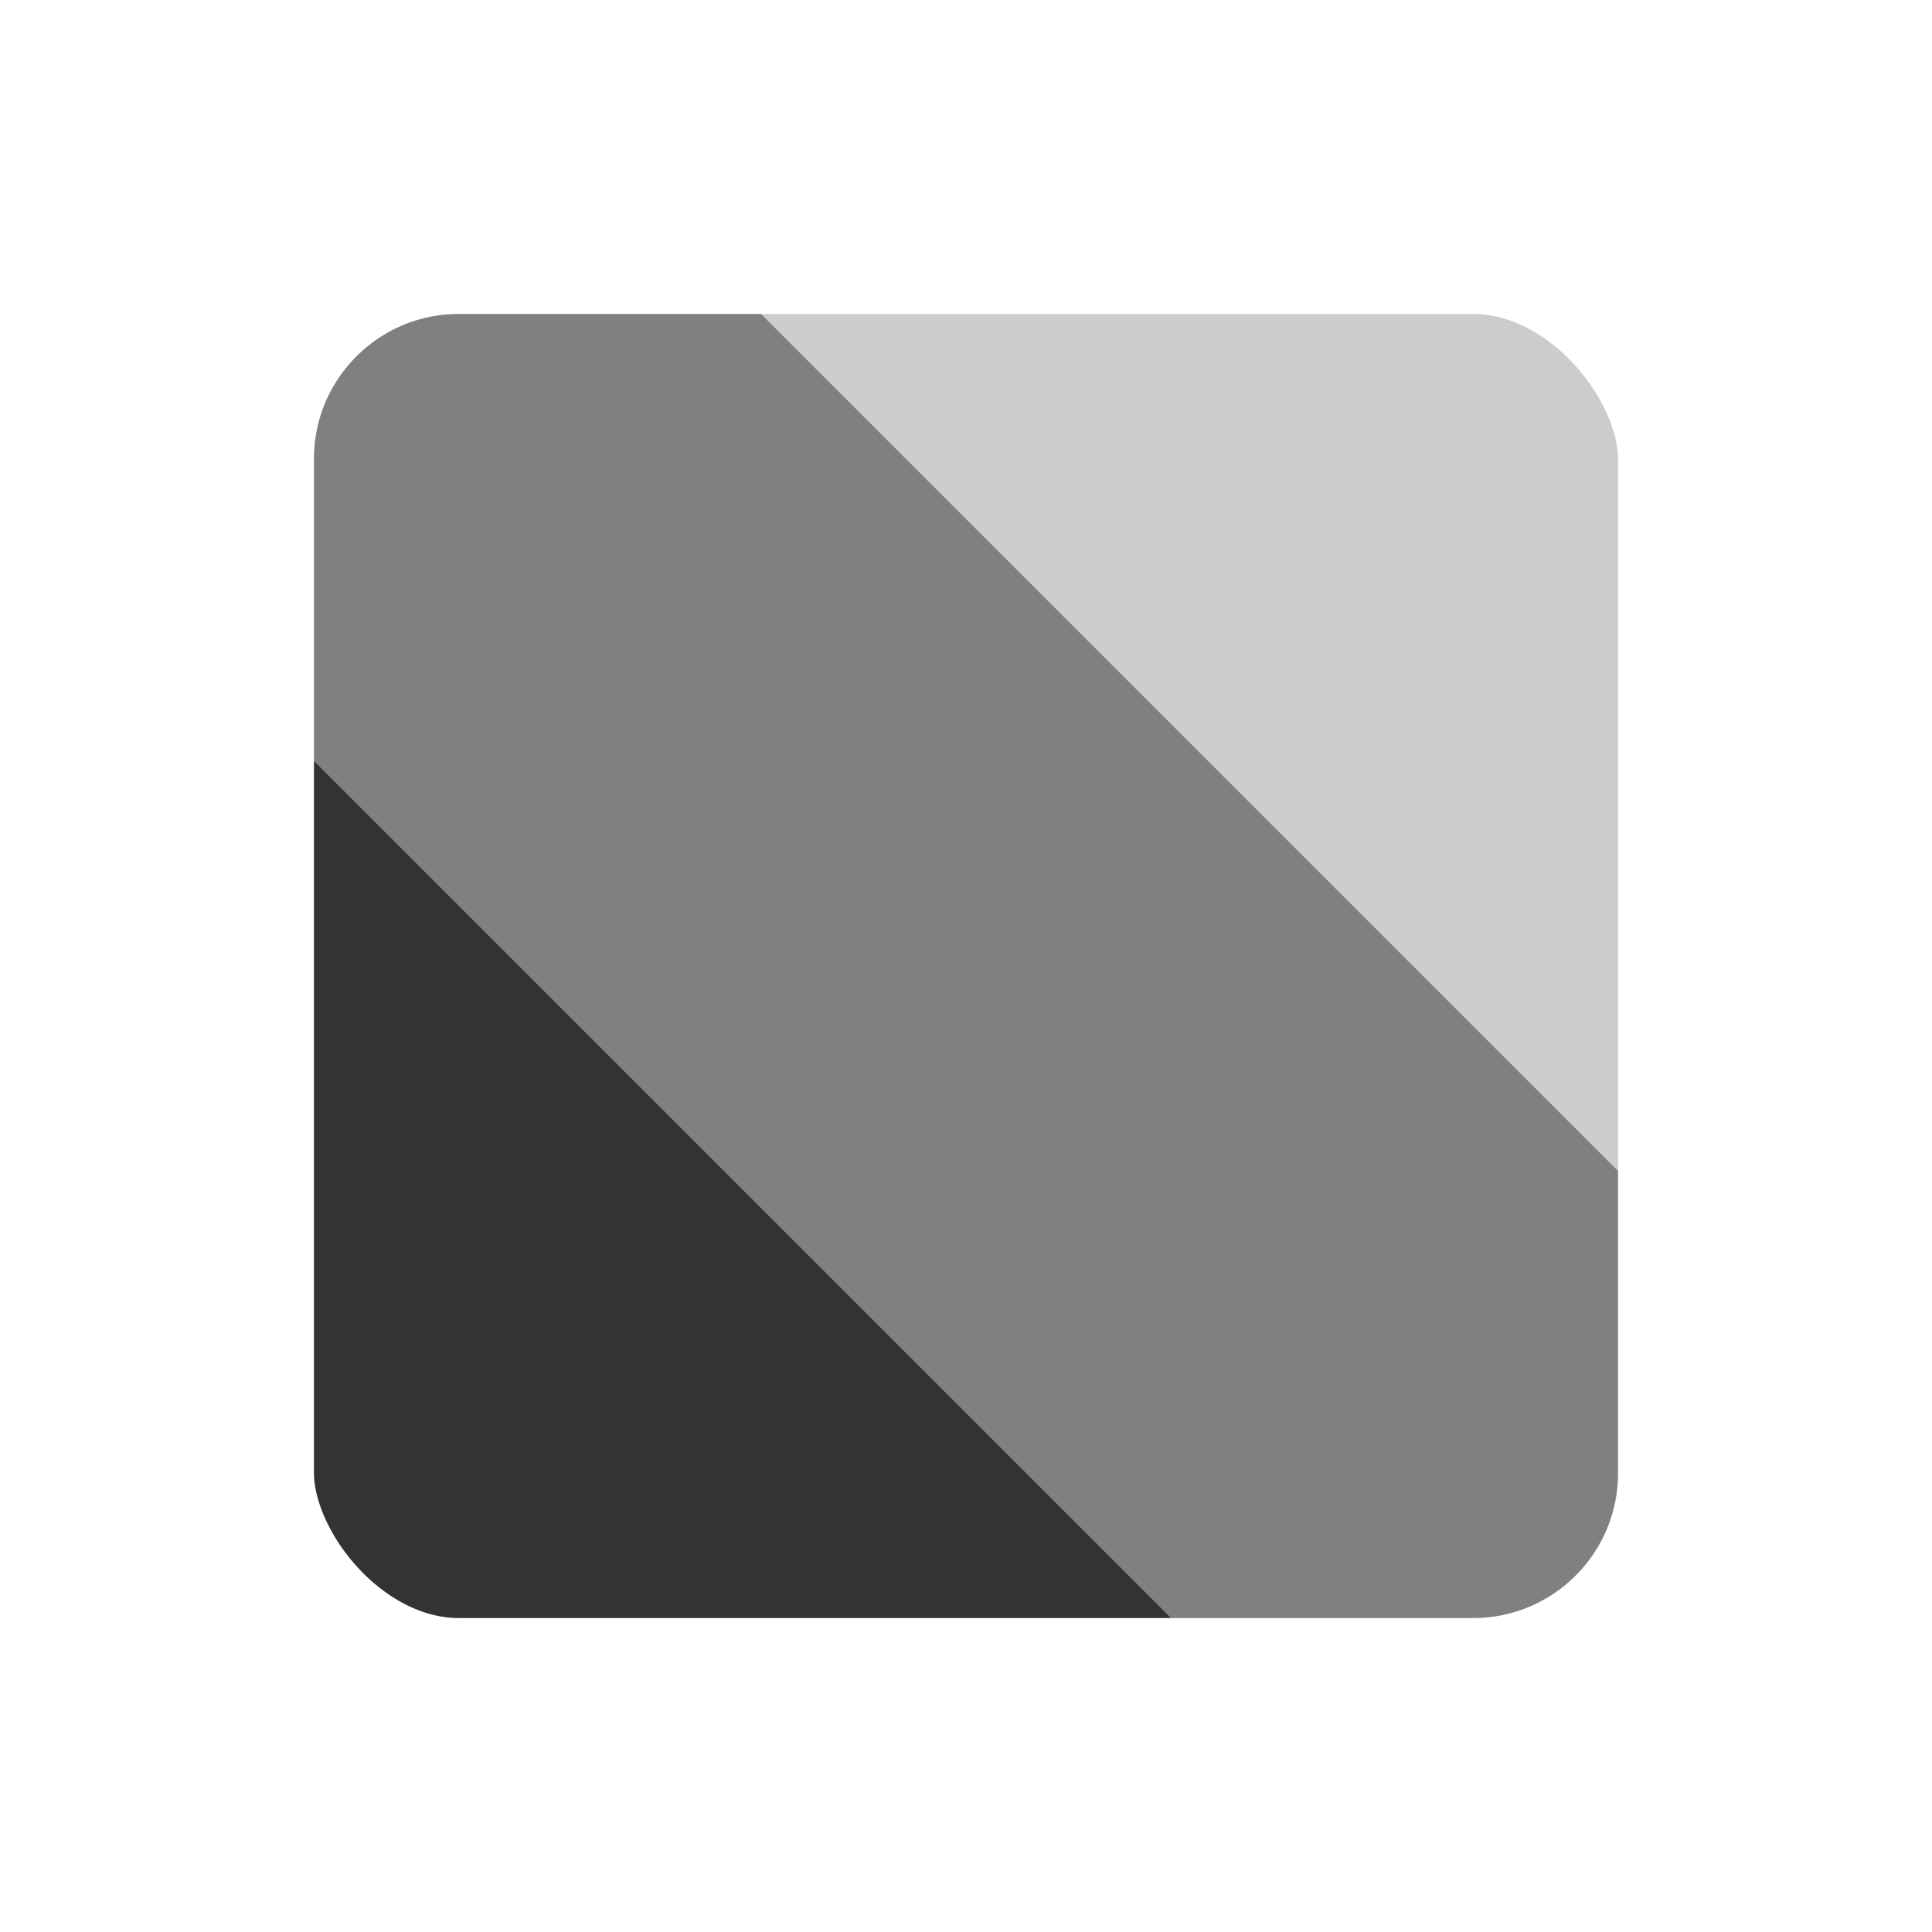 <svg xmlns="http://www.w3.org/2000/svg" width="16" height="16"><linearGradient id="a" y1="1"><stop stop-color="#333" offset=".35"/><stop stop-color="gray"/><stop stop-color="gray" offset=".65"/><stop stop-color="#ccc"/></linearGradient><rect width="12.4" height="12.4" x="1.8" y="1.8" rx="2" fill="url(#a)" stroke="#fff" stroke-width="1.6"/></svg>
